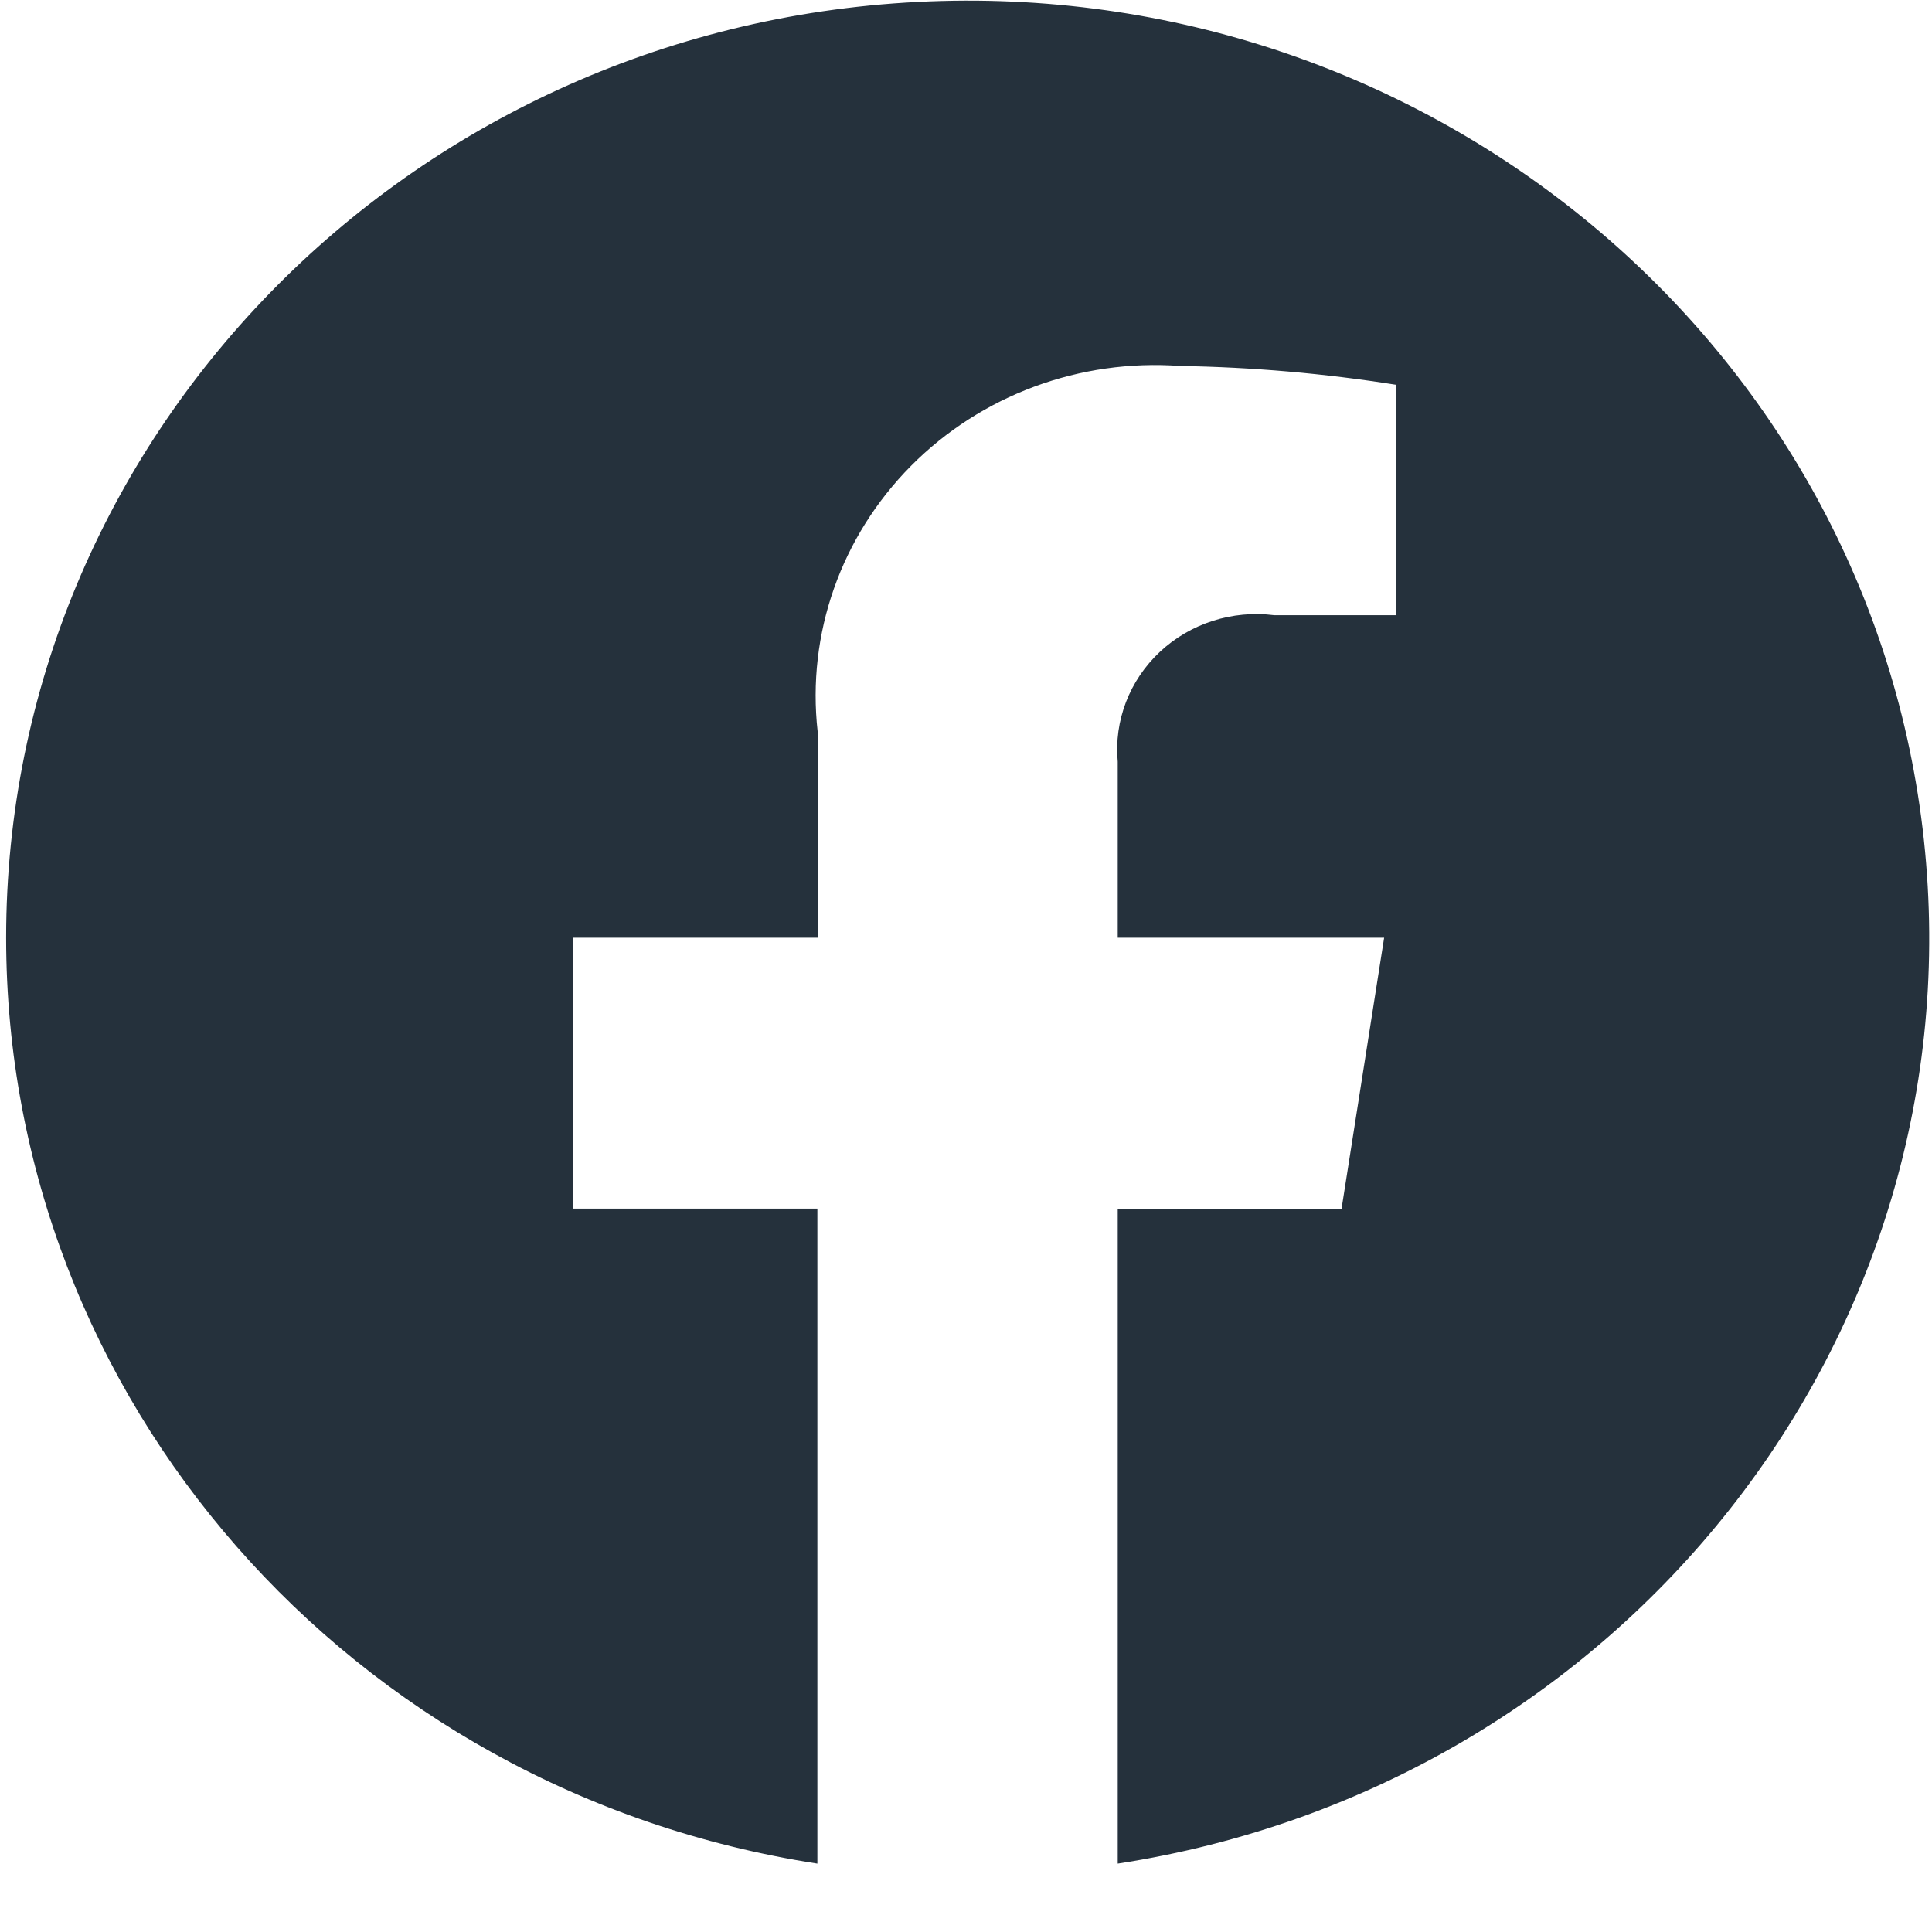 <svg width="28" height="28" viewBox="0 0 28 28" fill="none" xmlns="http://www.w3.org/2000/svg">
<path d="M0.089 13.59C0.09 20.272 5.075 25.962 11.846 27.009V17.516H8.31V13.59H11.85V10.602C11.691 9.186 12.188 7.775 13.204 6.751C14.22 5.727 15.65 5.197 17.107 5.304C18.153 5.321 19.197 5.412 20.229 5.576V8.916H18.468C17.861 8.839 17.252 9.034 16.81 9.447C16.369 9.86 16.144 10.445 16.199 11.039V13.59H20.06L19.443 17.517H16.199V27.009C23.521 25.881 28.655 19.363 27.883 12.176C27.11 4.99 20.7 -0.349 13.297 0.028C5.894 0.404 0.09 6.364 0.089 13.59Z" fill="#25313C"/>
</svg>
